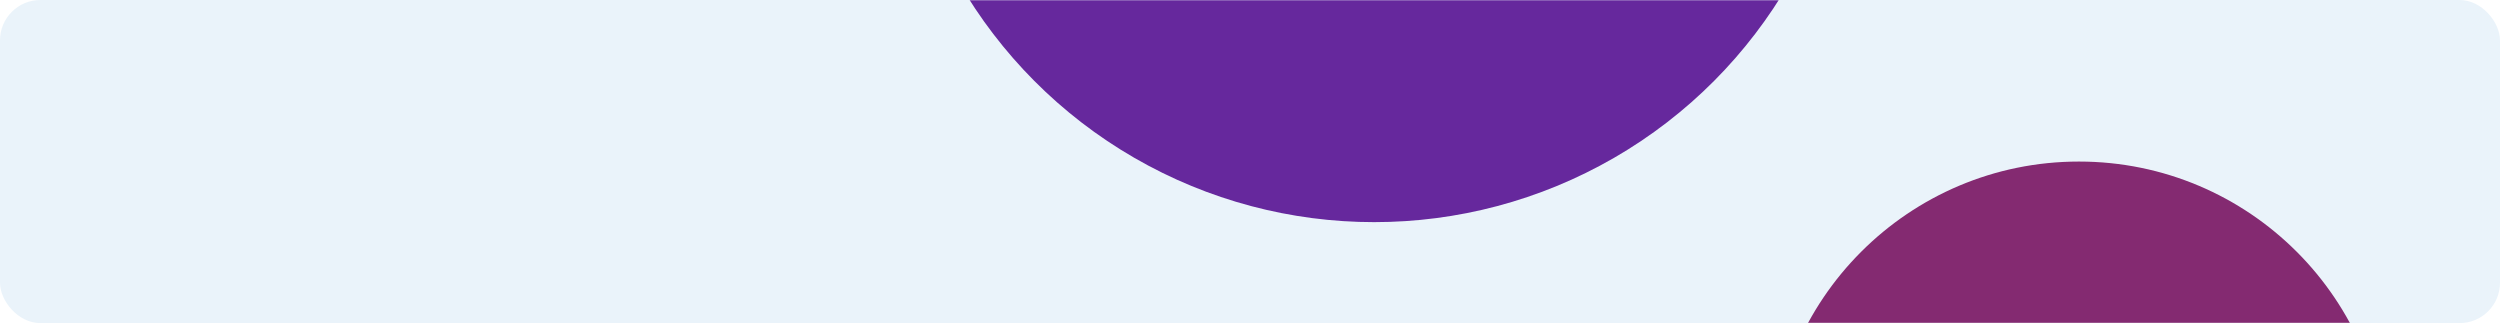 <svg width="1238" height="160" viewBox="0 0 1238 160" fill="none" xmlns="http://www.w3.org/2000/svg">
<rect width="1238" height="160" rx="20" fill="#EAF3FA"/>
<mask id="mask0" mask-type="alpha" maskUnits="userSpaceOnUse" x="0" y="0" width="1238" height="160">
<rect width="1238" height="160" rx="20" fill="#C4C4C4"/>
</mask>
<g mask="url(#mask0)">
<g filter="url(#filter0_f)">
<circle cx="1029.5" cy="232.5" r="152.5" fill="#842A71"/>
</g>
<g filter="url(#filter1_f)">
<circle cx="1347" cy="12" r="95" fill="#832632"/>
</g>
<g filter="url(#filter2_f)">
<circle cx="680.5" cy="-127.5" r="237.5" fill="#66289D"/>
</g>
</g>
<defs>
<filter id="filter0_f" x="677" y="-120" width="705" height="705" filterUnits="userSpaceOnUse" color-interpolation-filters="sRGB">
<feFlood flood-opacity="0" result="BackgroundImageFix"/>
<feBlend mode="normal" in="SourceGraphic" in2="BackgroundImageFix" result="shape"/>
<feGaussianBlur stdDeviation="100" result="effect1_foregroundBlur"/>
</filter>
<filter id="filter1_f" x="1052" y="-283" width="590" height="590" filterUnits="userSpaceOnUse" color-interpolation-filters="sRGB">
<feFlood flood-opacity="0" result="BackgroundImageFix"/>
<feBlend mode="normal" in="SourceGraphic" in2="BackgroundImageFix" result="shape"/>
<feGaussianBlur stdDeviation="100" result="effect1_foregroundBlur"/>
</filter>
<filter id="filter2_f" x="243" y="-565" width="875" height="875" filterUnits="userSpaceOnUse" color-interpolation-filters="sRGB">
<feFlood flood-opacity="0" result="BackgroundImageFix"/>
<feBlend mode="normal" in="SourceGraphic" in2="BackgroundImageFix" result="shape"/>
<feGaussianBlur stdDeviation="100" result="effect1_foregroundBlur"/>
</filter>
</defs>
</svg>
